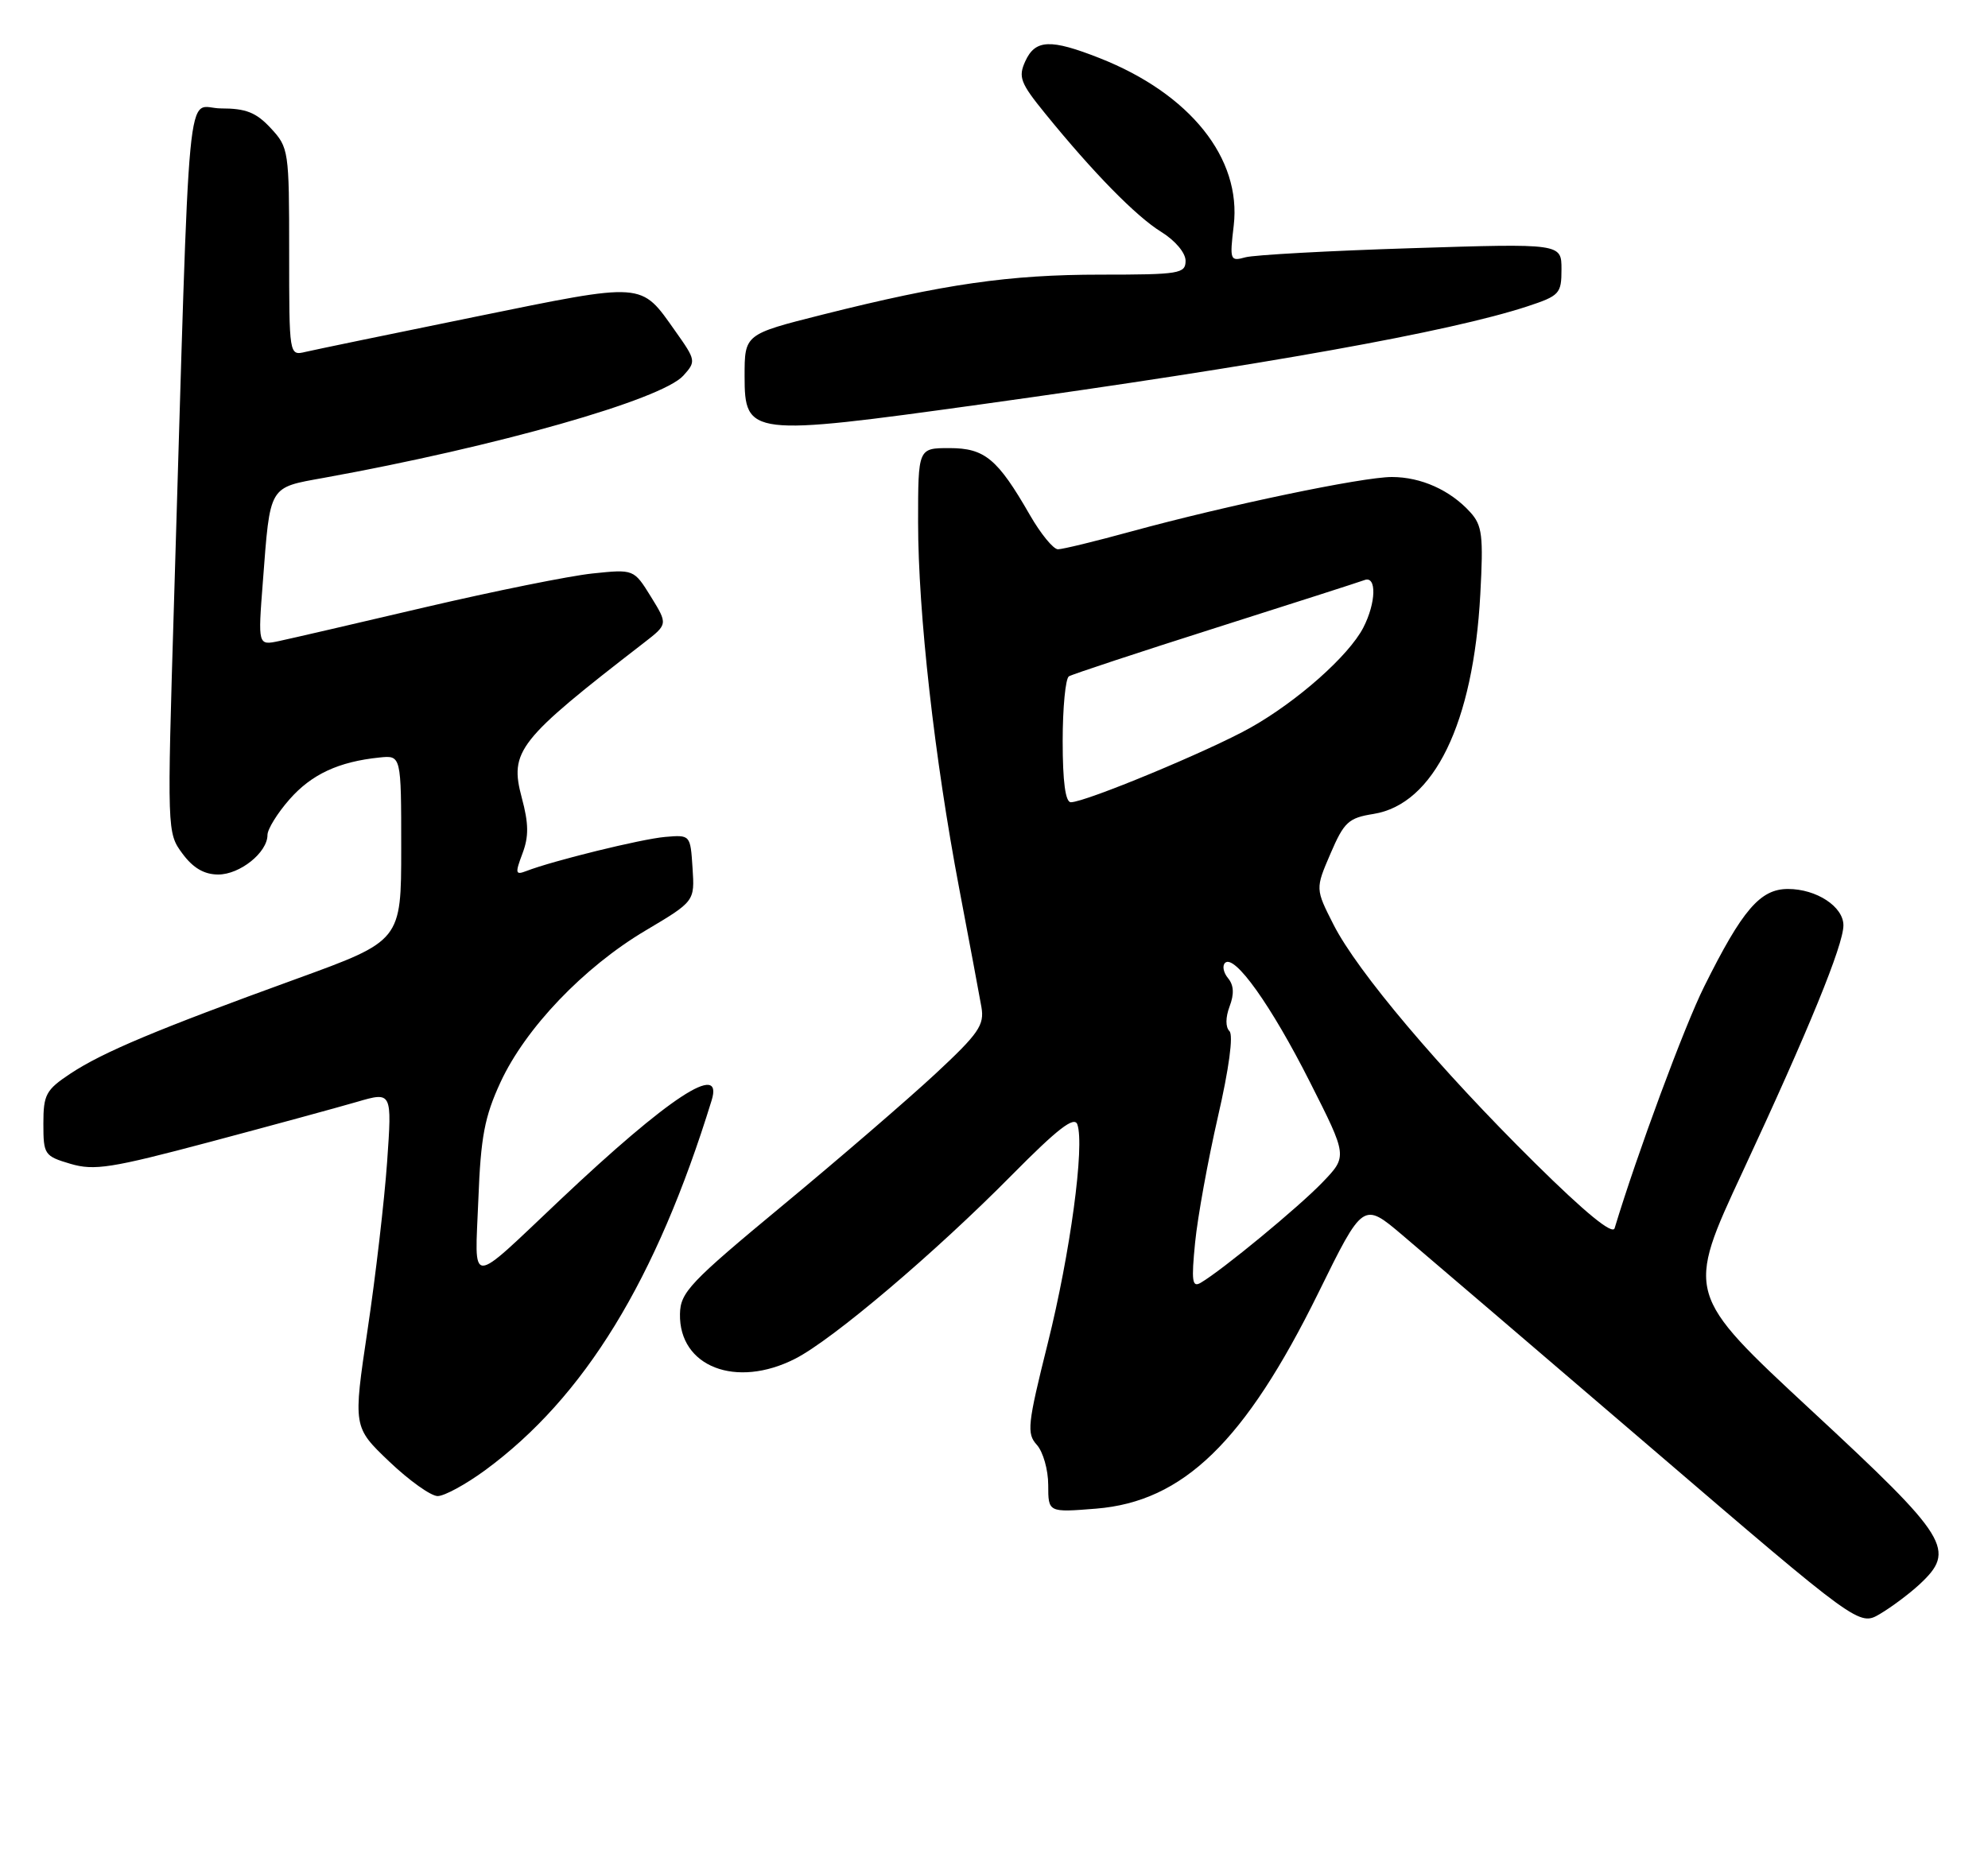 <?xml version="1.0" encoding="UTF-8" standalone="no"?>
<!DOCTYPE svg PUBLIC "-//W3C//DTD SVG 1.1//EN" "http://www.w3.org/Graphics/SVG/1.1/DTD/svg11.dtd" >
<svg xmlns="http://www.w3.org/2000/svg" xmlns:xlink="http://www.w3.org/1999/xlink" version="1.1" viewBox="0 0 275 256">
 <g >
 <path fill="currentColor"
d=" M 265.48 219.26 C 270.65 214.46 269.66 212.86 250.59 195.17 C 233.19 179.02 233.19 179.02 241.07 162.10 C 250.19 142.51 255.00 130.75 255.00 128.03 C 255.00 125.44 251.27 123.00 247.33 123.00 C 243.49 123.00 241.02 125.88 235.74 136.50 C 232.99 142.01 226.45 159.69 223.35 169.94 C 223.07 170.89 219.31 167.82 212.35 160.94 C 199.12 147.87 187.75 134.41 184.47 127.94 C 181.95 122.98 181.95 122.98 184.05 118.10 C 185.93 113.73 186.54 113.17 189.99 112.62 C 198.36 111.28 203.81 100.07 204.77 82.23 C 205.21 74.12 205.04 72.70 203.39 70.88 C 200.62 67.82 196.58 66.00 192.53 66.00 C 188.44 66.00 169.71 69.92 156.50 73.53 C 151.55 74.89 146.98 76.00 146.35 76.00 C 145.71 76.00 143.96 73.86 142.46 71.25 C 137.99 63.47 136.22 62.00 131.33 62.00 C 127.00 62.00 127.00 62.00 127.00 72.25 C 127.00 84.78 129.27 104.96 132.70 123.00 C 134.11 130.43 135.49 137.78 135.76 139.34 C 136.19 141.83 135.40 142.99 129.38 148.59 C 125.59 152.11 116.12 160.28 108.31 166.75 C 95.42 177.43 94.12 178.80 94.06 181.80 C 93.92 189.11 101.82 192.17 110.01 187.99 C 115.17 185.36 129.35 173.34 139.98 162.57 C 146.33 156.15 148.61 154.39 149.03 155.58 C 150.06 158.51 148.05 173.40 144.94 185.85 C 142.13 197.11 142.00 198.34 143.43 199.92 C 144.29 200.88 145.00 203.37 145.00 205.47 C 145.00 209.27 145.00 209.27 151.61 208.74 C 163.68 207.77 172.22 199.48 182.36 178.90 C 188.56 166.29 188.56 166.29 194.00 170.90 C 196.99 173.43 212.43 186.64 228.31 200.25 C 257.18 225.01 257.18 225.01 260.07 223.30 C 261.66 222.36 264.09 220.54 265.48 219.26 Z  M 67.10 203.43 C 80.85 193.33 90.78 177.12 98.44 152.25 C 100.12 146.82 92.54 151.79 77.50 166.00 C 64.62 178.16 65.69 178.16 66.17 165.97 C 66.50 157.29 67.03 154.52 69.23 149.75 C 72.69 142.26 80.75 133.83 89.28 128.76 C 96.10 124.71 96.10 124.71 95.80 120.11 C 95.50 115.50 95.50 115.50 92.00 115.80 C 88.71 116.09 76.53 119.08 72.80 120.52 C 71.29 121.10 71.24 120.84 72.27 118.10 C 73.16 115.75 73.14 113.96 72.18 110.39 C 70.45 103.91 71.62 102.43 89.07 88.94 C 92.39 86.37 92.39 86.37 90.04 82.56 C 87.68 78.75 87.68 78.75 81.94 79.35 C 78.79 79.68 68.40 81.78 58.85 84.01 C 49.31 86.25 40.19 88.36 38.59 88.70 C 35.68 89.31 35.68 89.31 36.36 80.51 C 37.39 67.02 37.11 67.51 44.82 66.11 C 68.70 61.79 91.51 55.30 94.52 51.98 C 96.30 50.01 96.28 49.85 93.42 45.82 C 88.57 38.96 89.34 39.02 65.74 43.83 C 54.06 46.21 43.49 48.40 42.25 48.69 C 40.00 49.22 40.00 49.22 40.00 34.85 C 40.00 20.85 39.94 20.41 37.46 17.74 C 35.44 15.56 34.03 15.00 30.57 15.00 C 25.65 15.00 26.36 7.57 24.07 83.36 C 23.11 115.07 23.11 115.23 25.24 118.11 C 26.71 120.10 28.25 121.00 30.19 121.00 C 33.19 121.00 37.00 117.95 37.00 115.53 C 37.00 114.73 38.37 112.51 40.05 110.60 C 43.10 107.13 46.84 105.39 52.50 104.81 C 55.50 104.50 55.50 104.50 55.50 117.34 C 55.50 130.17 55.50 130.17 41.00 135.44 C 21.63 142.47 14.25 145.57 9.75 148.54 C 6.35 150.80 6.00 151.44 6.00 155.47 C 6.00 159.75 6.14 159.96 9.75 161.03 C 13.04 162.00 15.39 161.63 29.00 158.01 C 37.53 155.74 46.69 153.24 49.37 152.46 C 54.23 151.04 54.23 151.04 53.55 160.77 C 53.17 166.12 51.96 176.56 50.85 183.97 C 48.84 197.45 48.84 197.45 53.84 202.22 C 56.60 204.85 59.61 207.00 60.54 207.00 C 61.47 207.00 64.42 205.39 67.10 203.43 Z  M 135.62 55.96 C 175.07 50.48 200.52 45.91 211.25 42.40 C 215.74 40.92 216.00 40.64 216.00 37.26 C 216.00 33.68 216.00 33.68 195.25 34.34 C 183.84 34.70 173.50 35.27 172.28 35.60 C 170.16 36.19 170.09 36.01 170.66 31.22 C 171.76 21.90 164.62 12.97 152.11 8.04 C 145.31 5.36 143.21 5.45 141.83 8.47 C 140.83 10.66 141.14 11.48 144.59 15.72 C 151.21 23.87 157.14 29.93 160.64 32.09 C 162.56 33.28 164.00 34.98 164.00 36.08 C 164.00 37.86 163.17 38.00 152.25 38.00 C 139.60 38.00 130.65 39.29 113.75 43.54 C 103.00 46.25 103.00 46.25 103.00 52.05 C 103.00 60.30 103.73 60.39 135.62 55.96 Z  M 165.32 171.91 C 165.67 168.38 167.09 160.57 168.47 154.54 C 170.01 147.87 170.63 143.23 170.07 142.67 C 169.51 142.11 169.52 140.77 170.09 139.25 C 170.74 137.54 170.68 136.32 169.88 135.35 C 169.24 134.58 169.05 133.63 169.46 133.23 C 170.75 131.96 175.83 139.08 181.20 149.71 C 186.40 159.99 186.40 159.99 182.95 163.58 C 179.66 167.01 169.06 175.75 166.09 177.49 C 164.91 178.18 164.79 177.26 165.32 171.91 Z  M 147.00 102.56 C 147.00 97.92 147.39 93.88 147.86 93.58 C 148.34 93.29 157.45 90.28 168.11 86.89 C 178.78 83.50 188.06 80.52 188.75 80.26 C 190.46 79.61 190.36 83.41 188.58 86.85 C 186.57 90.73 179.48 97.02 173.00 100.67 C 167.36 103.85 150.14 111.00 148.13 111.00 C 147.38 111.00 147.00 108.15 147.00 102.56 Z "/>
</g>
</svg>